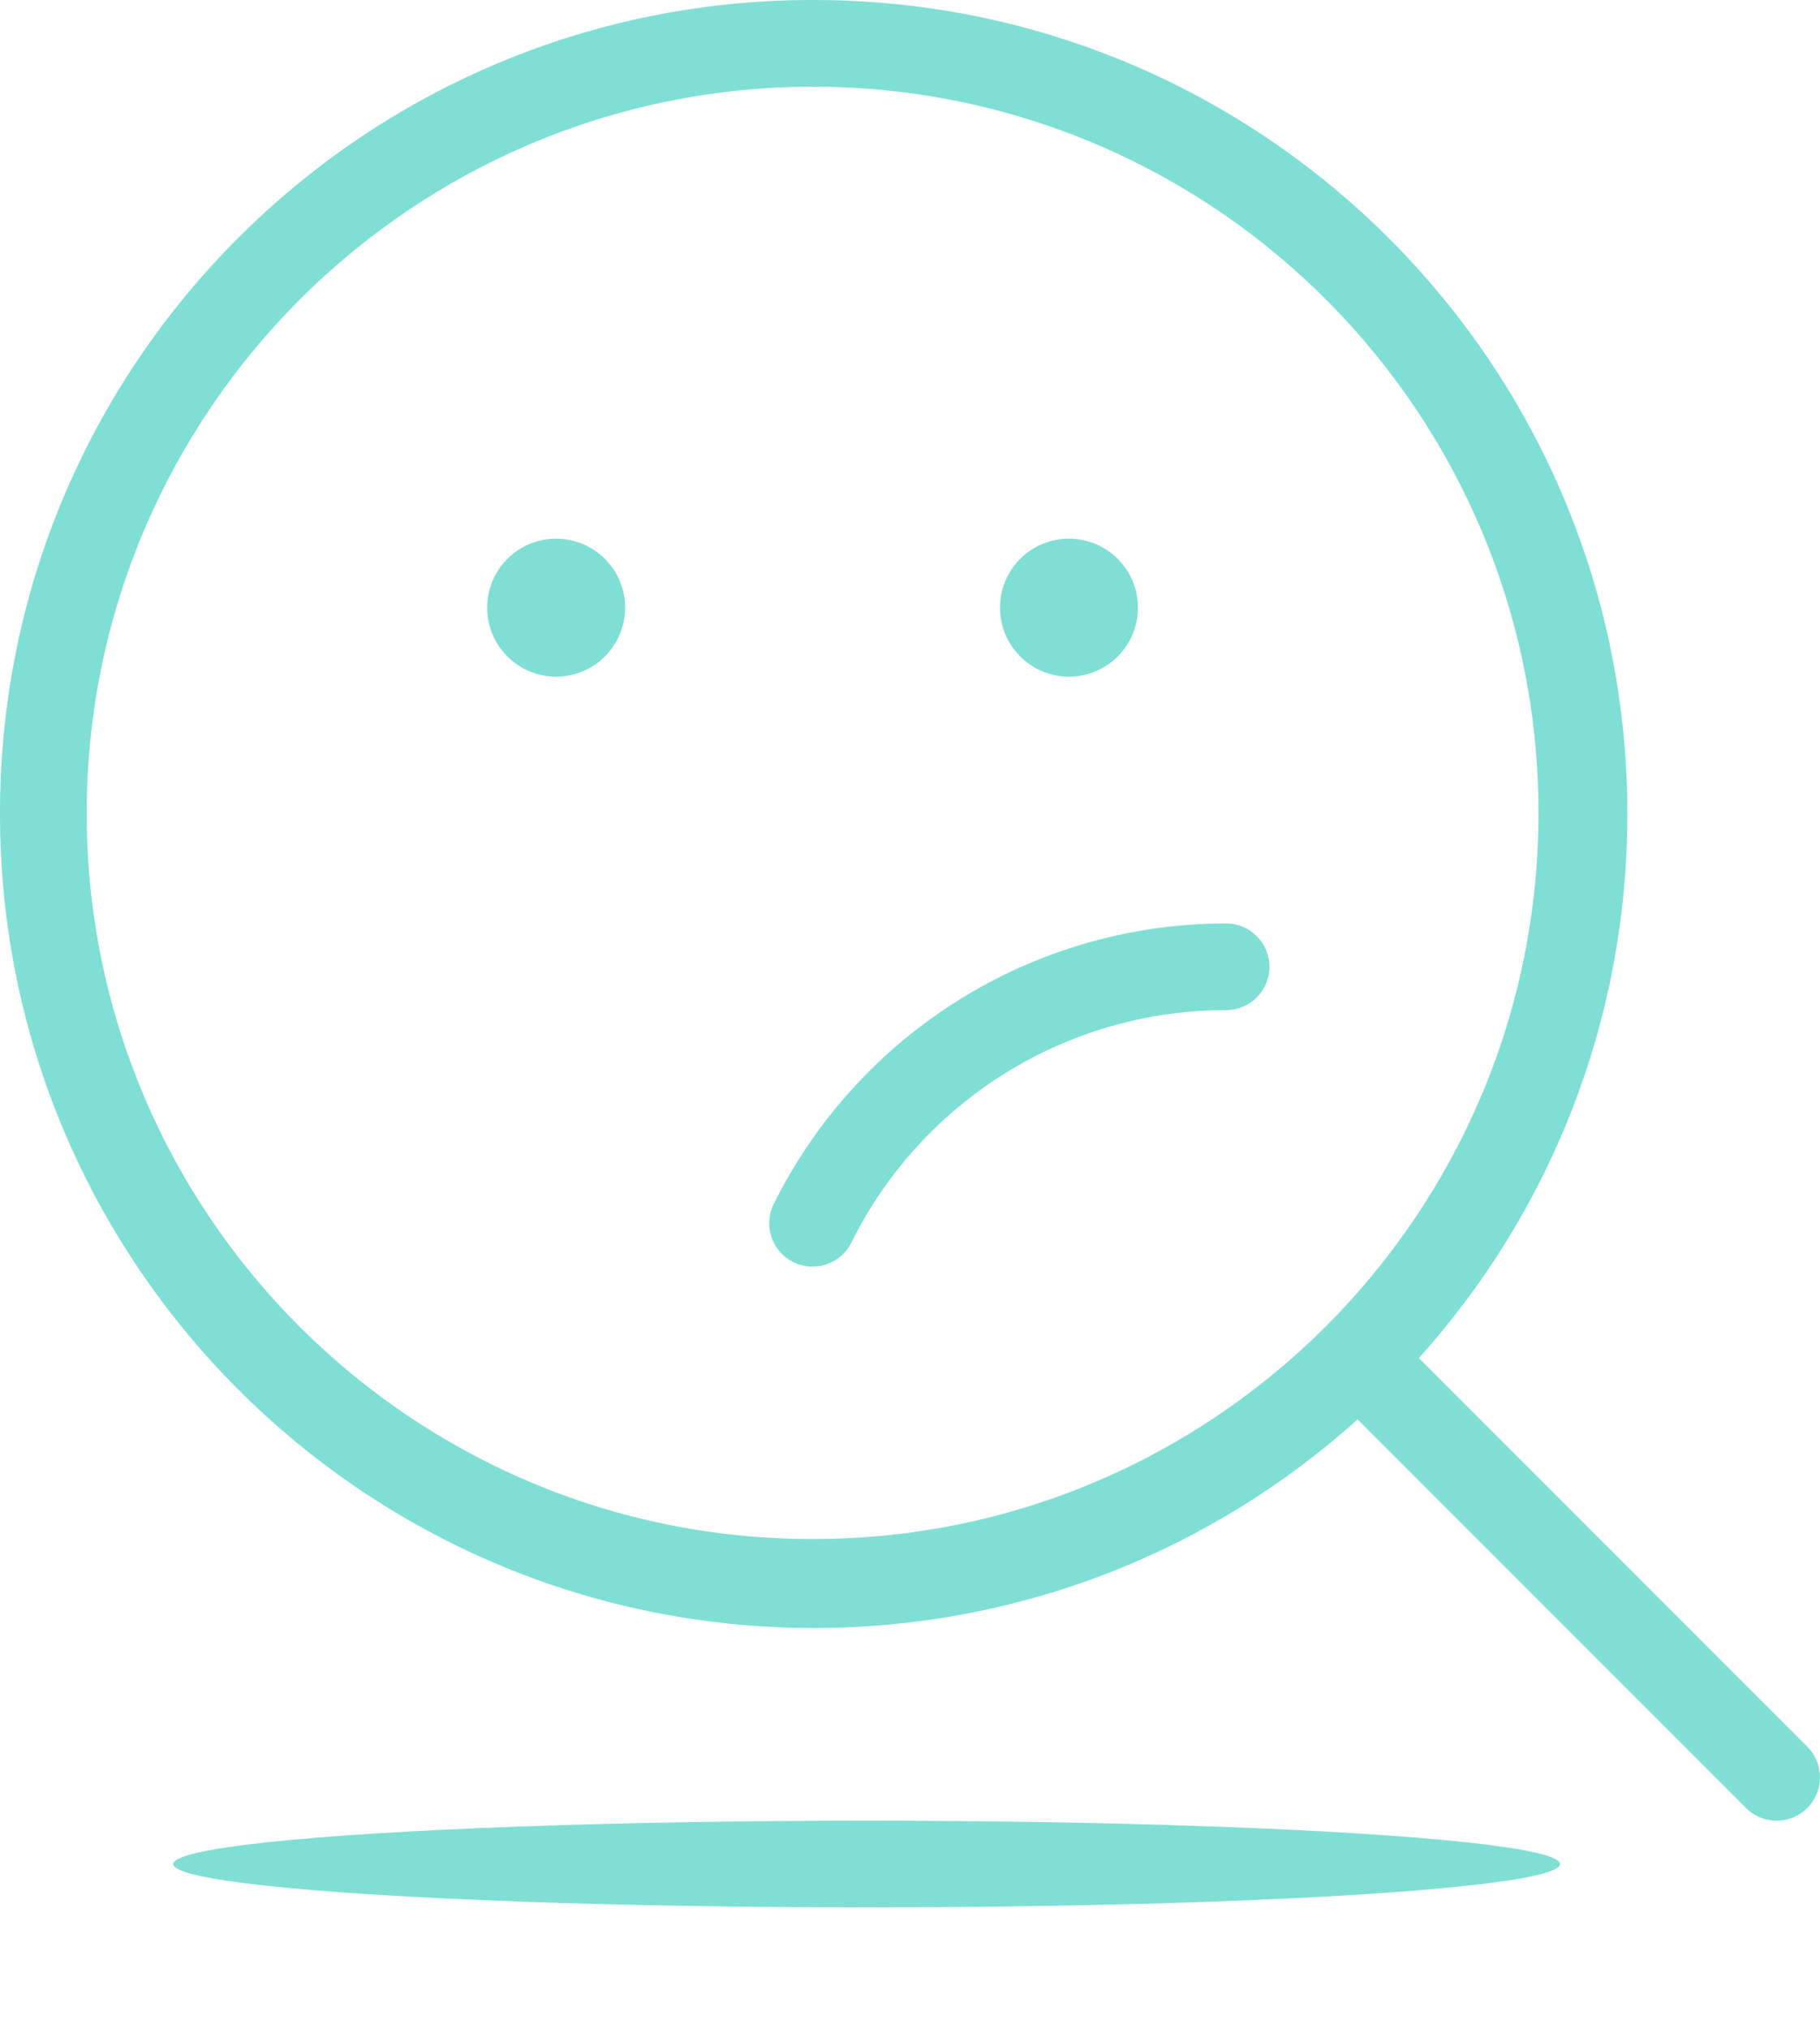 <svg width="210" height="234" viewBox="0 0 210 234" fill="none" xmlns="http://www.w3.org/2000/svg">
<path d="M93.758 0C94.193 0 94.627 0.003 95.061 0.009C95.288 0.012 95.515 0.017 95.742 0.021C95.897 0.025 96.051 0.026 96.205 0.03C146.987 1.26 187.775 42.812 187.775 93.89C187.775 118.017 178.674 140.017 163.718 156.647L208.535 201.464C210.488 203.416 210.488 206.583 208.535 208.535C206.583 210.488 203.416 210.488 201.464 208.535L156.647 163.718C140.017 178.675 118.016 187.777 93.888 187.777C42.035 187.777 0 145.742 0 93.89V93.758C2.79038e-05 41.977 41.977 9.66185e-05 93.758 0ZM93.888 10.002C47.58 10.002 10.036 47.524 10 93.823C10.035 140.051 47.522 177.516 93.758 177.516C140.016 177.516 177.516 140.016 177.516 93.758C177.516 47.891 140.647 10.634 94.929 10.008C94.582 10.004 94.235 10.002 93.888 10.002ZM141.475 106.51C144.236 106.51 146.474 108.749 146.474 111.511C146.473 114.272 144.235 116.51 141.474 116.51C132.766 116.508 124.225 118.863 116.755 123.316L116.035 123.754C108.396 128.49 102.232 135.267 98.237 143.318C97.01 145.792 94.009 146.802 91.535 145.575C89.062 144.348 88.051 141.347 89.278 138.873C94.101 129.153 101.543 120.973 110.766 115.255L111.635 114.727C120.653 109.35 130.963 106.508 141.475 106.51ZM64.173 62.131C68.568 62.131 72.131 65.695 72.131 70.09C72.13 74.485 68.568 78.046 64.173 78.047V78.048L64.172 78.047C59.914 78.047 56.438 74.704 56.225 70.499L56.214 70.09L56.225 69.68C56.438 65.475 59.914 62.131 64.172 62.131H64.173ZM123.345 62.131C127.74 62.131 131.303 65.695 131.303 70.09C131.302 74.485 127.739 78.046 123.345 78.047H123.344C119.086 78.047 115.61 74.704 115.396 70.499L115.386 70.09L115.396 69.68C115.61 65.475 119.086 62.131 123.344 62.131H123.345Z" fill="#7FDFD5"/>
<g filter="url(#filter0_f_7671_617)">
<ellipse cx="100" cy="215" rx="80" ry="5" fill="#7FDFD5"/>
</g>
<defs>
<filter id="filter0_f_7671_617" x="6" y="196" width="188" height="38" filterUnits="userSpaceOnUse" color-interpolation-filters="sRGB">
<feFlood flood-opacity="0" result="BackgroundImageFix"/>
<feBlend mode="normal" in="SourceGraphic" in2="BackgroundImageFix" result="shape"/>
<feGaussianBlur stdDeviation="7" result="effect1_foregroundBlur_7671_617"/>
</filter>
</defs>
</svg>
